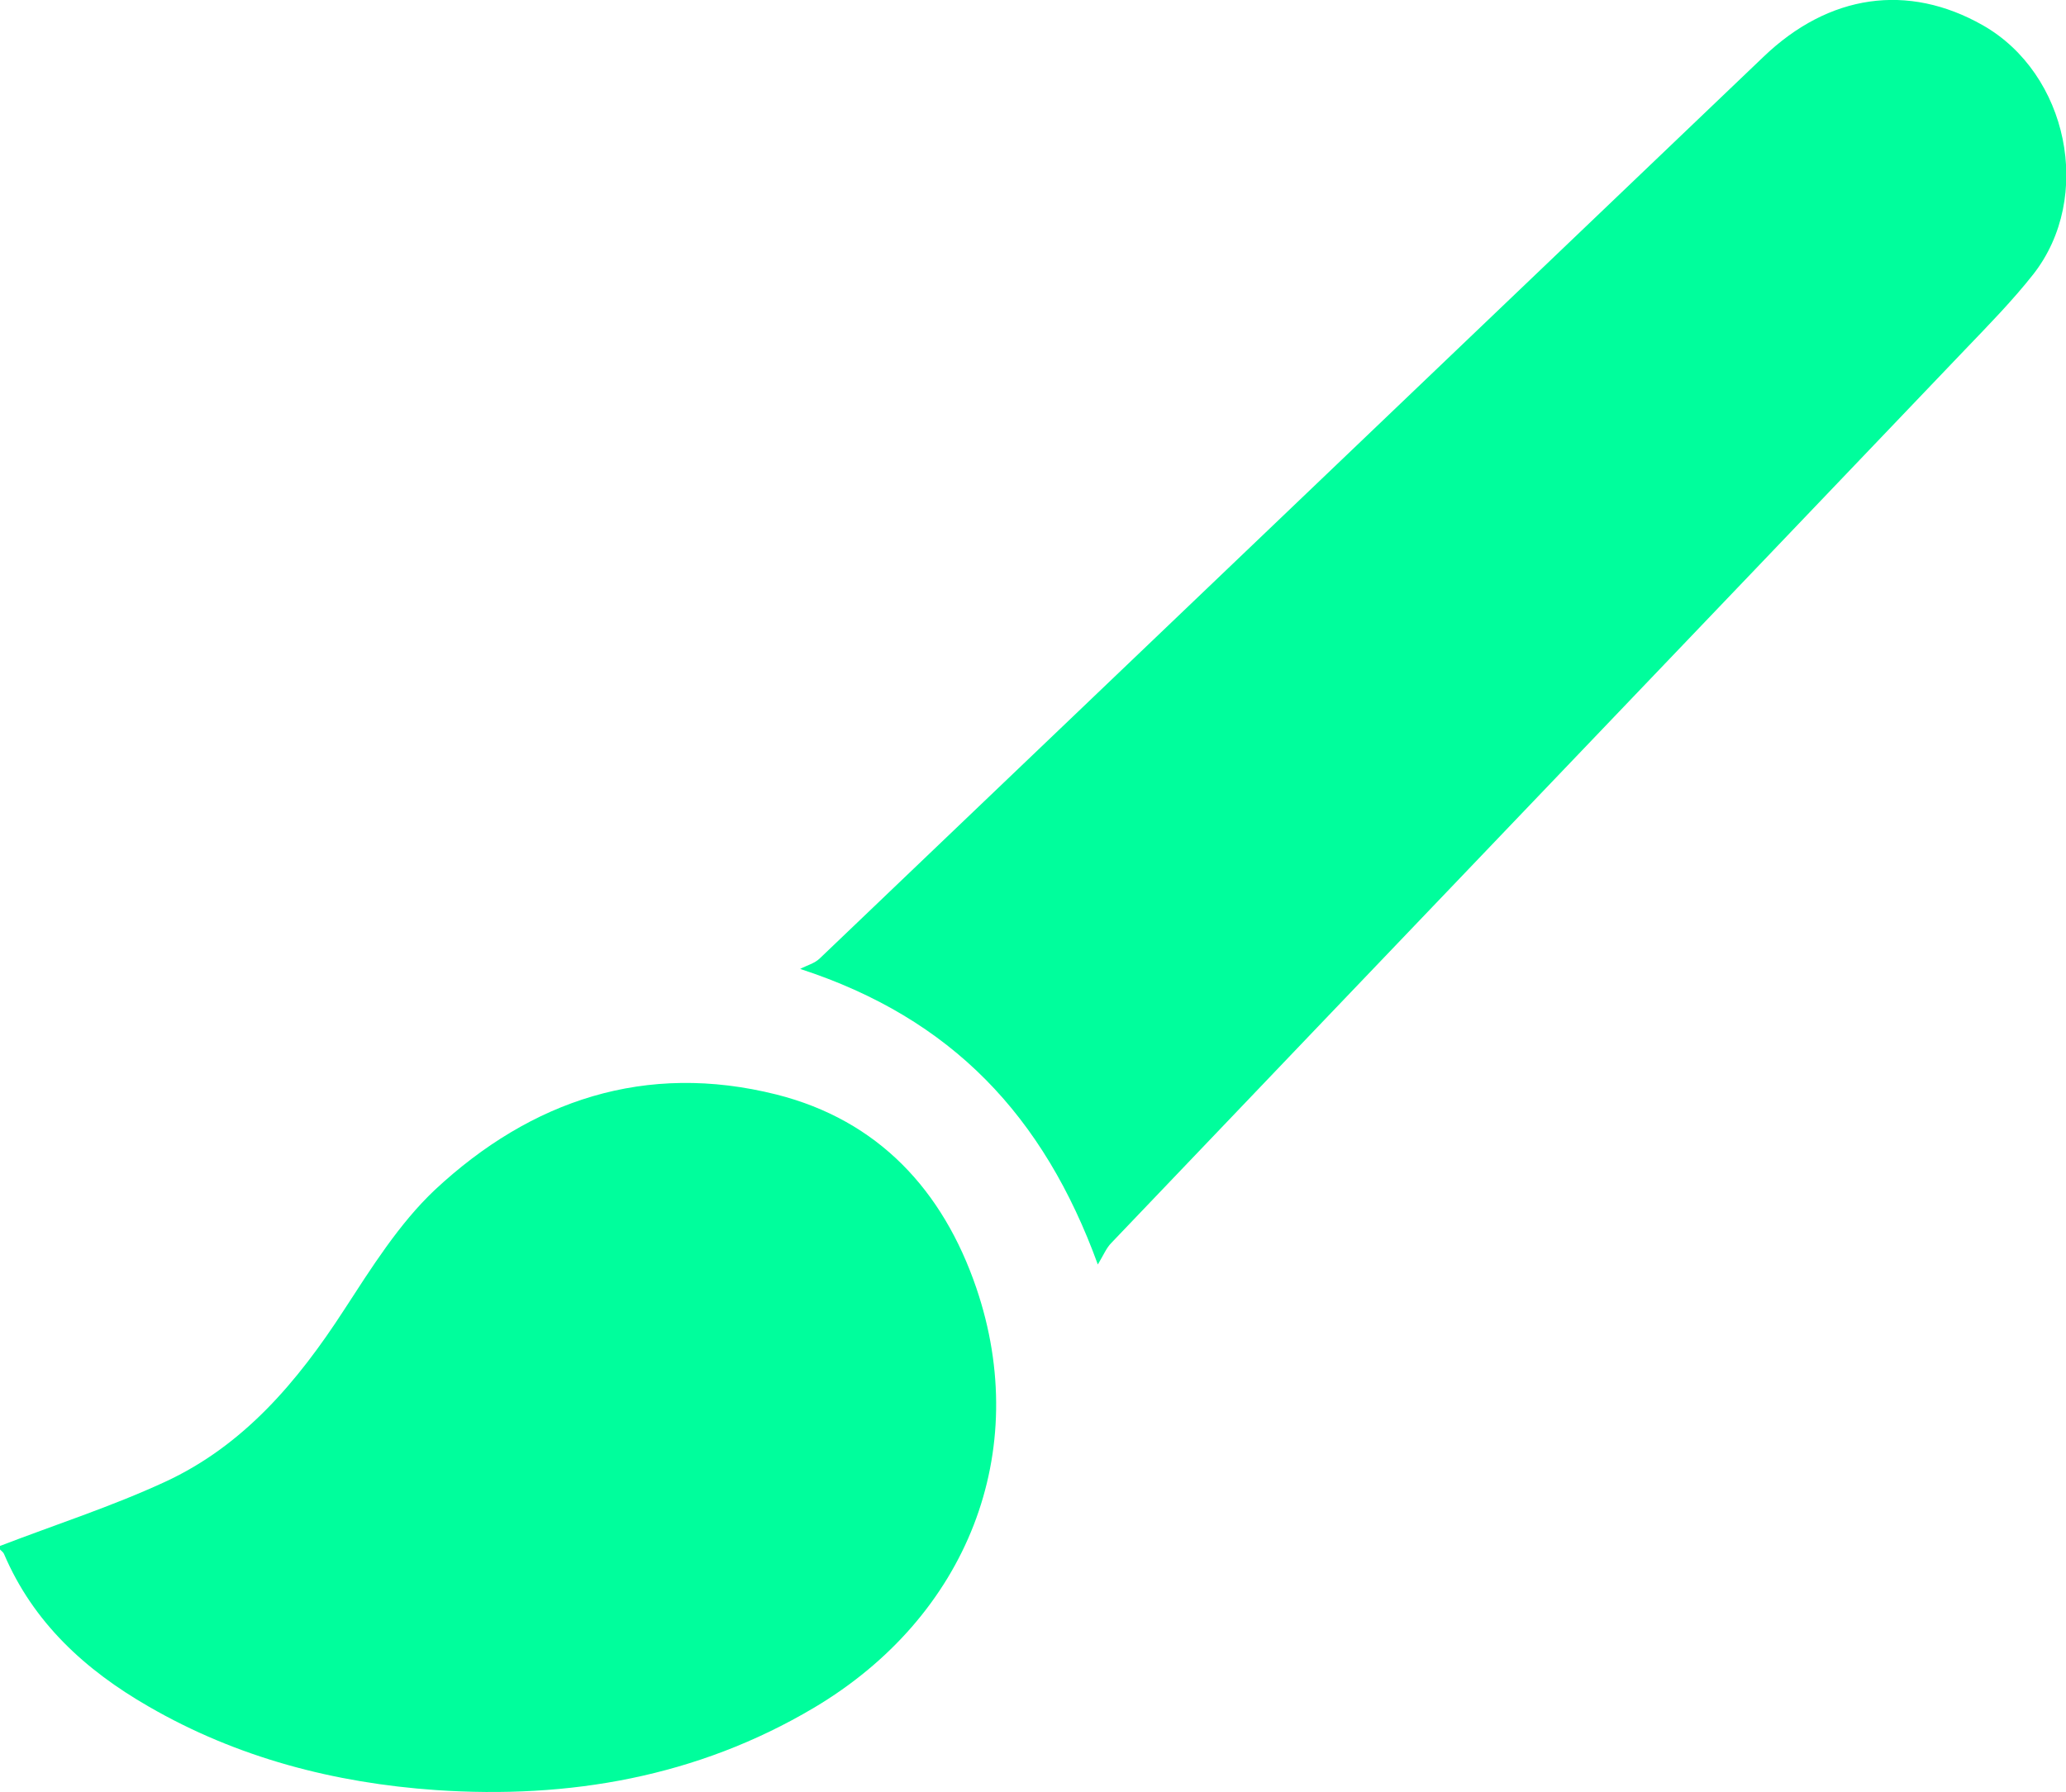 <?xml version="1.0" encoding="utf-8"?>
<!-- Generator: Adobe Illustrator 23.0.0, SVG Export Plug-In . SVG Version: 6.00 Build 0)  -->
<svg version="1.1" id="Layer_1" xmlns="http://www.w3.org/2000/svg" xmlns:xlink="http://www.w3.org/1999/xlink" x="0px" y="0px"
	 viewBox="0 0 409.5 355.3" style="enable-background:new 0 0 409.5 355.3;" xml:space="preserve">
<style type="text/css">
	.st0{fill:#00FE9C;}
</style>
<g>
	<path class="st0" d="M0,306.5c10.9-4.2,22.1-7.8,32.7-12.7c15.6-7.2,26.3-19.9,35.5-34.1c5.4-8.3,10.9-17.1,18-23.8
		c19.1-17.8,41.8-25.4,67.7-18.9c20.2,5.1,33,19,39.6,38.3c11.1,32.5-1.7,65.2-32.2,83.3c-23.1,13.7-48.5,18.1-74.9,16.3
		c-20.1-1.4-39.4-6.4-57-16.6c-12.5-7.2-22.8-16.6-28.6-30.2c-0.1-0.3-0.5-0.6-0.8-0.9C0,307.1,0,306.8,0,306.5z"/>
	<path class="st0" d="M217.6,250.7c-10.7-29.4-28.9-48.8-59-58.6c1.3-0.7,2.9-1.1,3.9-2.1c62.4-59.6,124.7-119.2,187-178.7
		C362.5-1.2,378.2-3.4,393,5c16.9,9.6,22,34.1,10,49.4c-4.1,5.2-8.8,10-13.4,14.8c-56.4,59.1-112.9,118.1-169.3,177.2
		C219.3,247.4,218.8,248.7,217.6,250.7z"/>
</g>
</svg>
